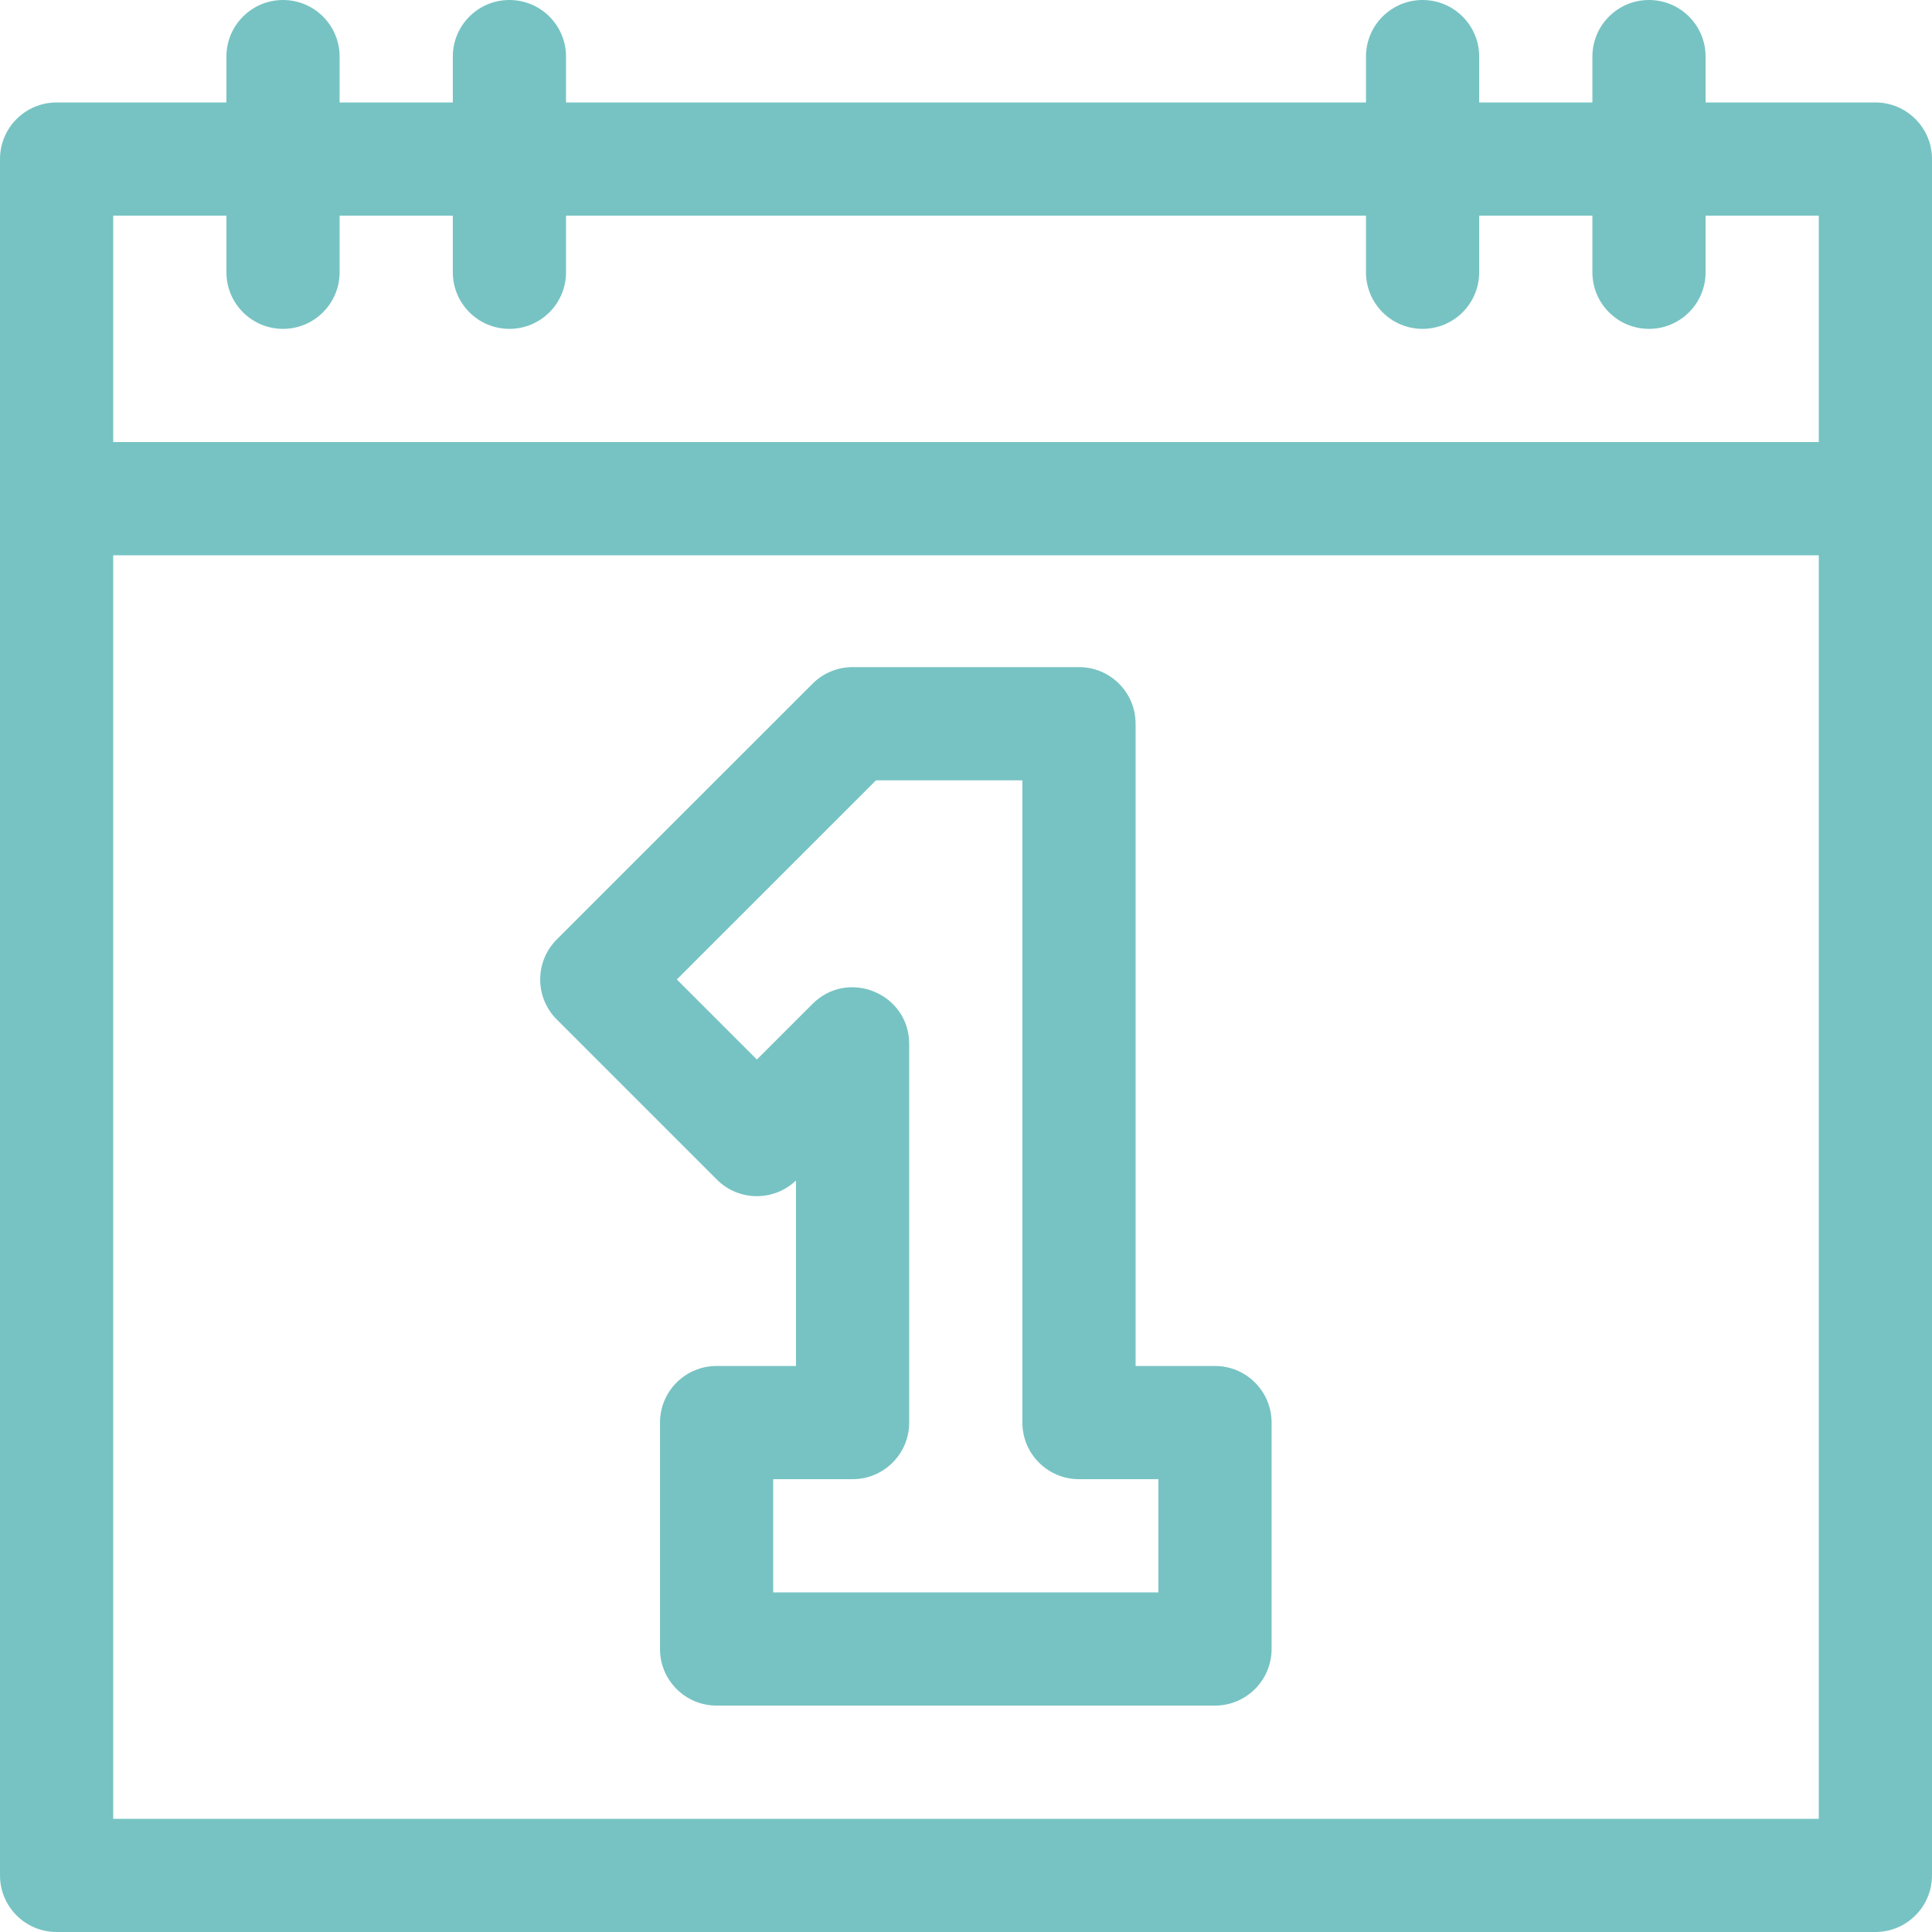 <?xml version="1.0"?>
<svg xmlns="http://www.w3.org/2000/svg" xmlns:xlink="http://www.w3.org/1999/xlink" xmlns:svgjs="http://svgjs.com/svgjs" version="1.1" width="512" height="512" x="0" y="0" viewBox="0 0 512 512" style="enable-background:new 0 0 512 512" xml:space="preserve" class=""><g><g xmlns="http://www.w3.org/2000/svg"><path d="m497 27.152h-45v-12.152c0-8.284-6.716-15-15-15s-15 6.716-15 15v12.152h-30v-12.152c0-8.284-6.716-15-15-15s-15 6.716-15 15v12.152h-212v-12.152c0-8.284-6.716-15-15-15s-15 6.716-15 15v12.152h-30v-12.152c0-8.284-6.716-15-15-15s-15 6.716-15 15v12.152h-45c-8.284 0-15 6.716-15 15v454.848c0 8.284 6.716 15 15 15h482c8.284 0 15-6.716 15-15 0-4.764 0-449.43 0-454.848 0-8.284-6.716-15-15-15zm-467 30h30v15c0 8.284 6.716 15 15 15s15-6.716 15-15v-15h30v15c0 8.284 6.716 15 15 15s15-6.716 15-15v-15h212v15c0 8.284 6.716 15 15 15s15-6.716 15-15v-15h30v15c0 8.284 6.716 15 15 15s15-6.716 15-15v-15h30v60h-452zm452 424.848h-452v-334.848h452z" fill="#77c3c3" data-original="#000000" style="" class=""/><path d="m189.978 312.606c5.776 5.775 15.093 5.855 20.967.241v49.153h-21.04c-8.284 0-15 6.716-15 15v60c0 8.284 6.716 15 15 15h132.08c8.284 0 15-6.716 15-15v-60c0-8.284-6.716-15-15-15h-21.04v-170.21c0-8.284-6.716-15-15-15h-60c-3.978 0-7.793 1.58-10.605 4.393l-67.79 67.78c-5.854 5.854-5.859 15.356-.001 21.214zm42.179-105.816h38.787v170.21c0 8.284 6.716 15 15 15h21.04v30h-102.08v-30h21.04c8.284 0 15-6.716 15-15v-100.36c0-13.363-16.201-20.012-25.606-10.606l-14.754 14.754-21.216-21.216z" fill="#77c3c3" data-original="#000000" style="" class=""/></g></g></svg>
